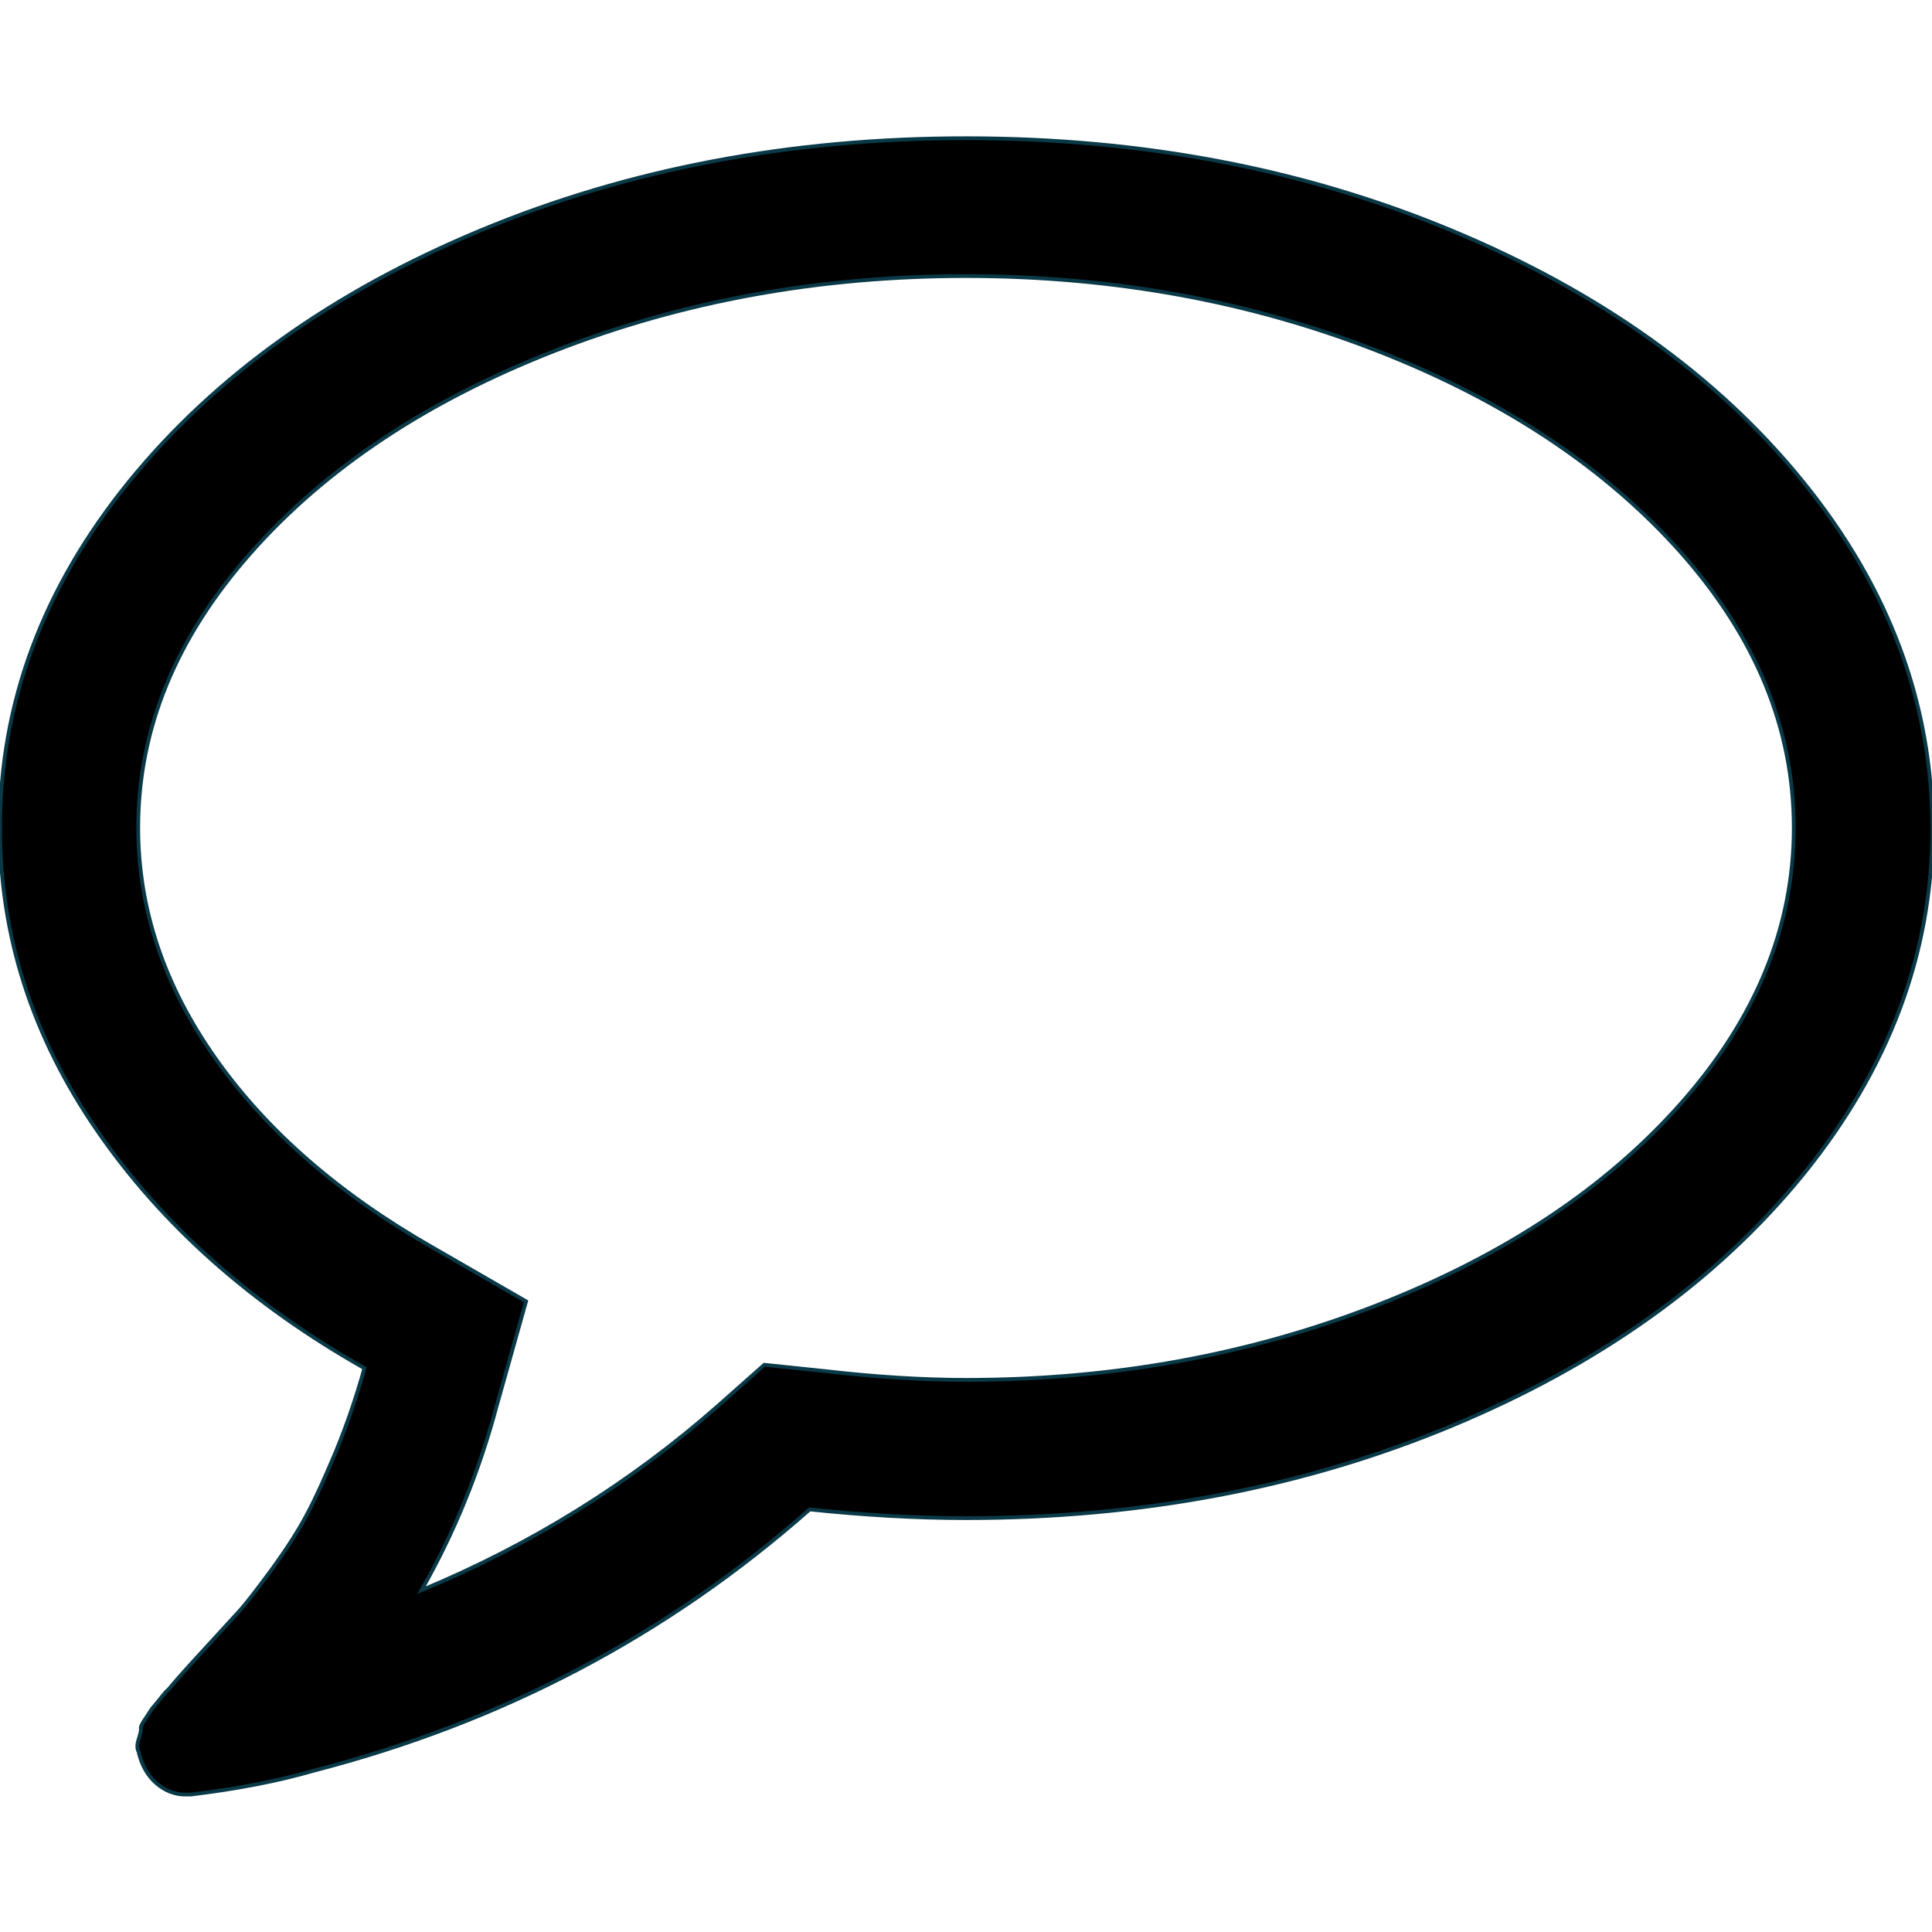 <svg id="comments-icon" xmlns="http://www.w3.org/2000/svg" xmlns:xlink="http://www.w3.org/1999/xlink" x="0px" y="0px"
	 viewBox="0 0 511.6 511.6" style="enable-background:new 0 0 24 24; stroke:#0a3947" xml:space="preserve">
<g>
	<path d="M477.4,127.5c-22.8-28.1-53.9-50.2-93.1-66.5s-82-24.4-128.5-24.4c-46.4,0-89.3,8.1-128.5,24.4s-70.2,38.4-93.1,66.5
		C11.4,155.6,0,186.1,0,219.3c0,28.5,8.6,55.3,25.8,80.2c17.2,24.9,40.8,45.9,70.7,62.8c-2.1,7.6-4.6,14.8-7.4,21.7
		c-2.9,6.9-5.4,12.5-7.7,16.8c-2.3,4.4-5.4,9.2-9.3,14.6c-3.9,5.3-6.8,9.1-8.8,11.3c-2,2.2-5.3,5.8-9.9,10.8c-4.6,5-7.5,8.3-8.8,9.9
		c-0.2,0.1-1,0.9-2.3,2.6c-1.3,1.6-2,2.4-2,2.4l-1.7,2.6c-1,1.4-1.4,2.3-1.3,2.7c0.1,0.4-0.1,1.3-0.6,2.9c-0.5,1.5-0.4,2.7,0.1,3.4
		v0.3c0.8,3.2,2.3,5.9,4.6,7.9c2.3,2,4.9,3,7.7,3h1.4c12.4-1.5,23.2-3.6,32.5-6.3C133,456,176.7,433,214.4,399.7
		c14.3,1.5,28.1,2.3,41.4,2.3c46.4,0,89.3-8.1,128.5-24.4c39.2-16.3,70.2-38.4,93.1-66.5c22.8-28.1,34.3-58.7,34.3-91.8
		C511.6,186.2,500.2,155.6,477.4,127.5z M445.2,292.1c-19.9,22.5-46.7,40.3-80.5,53.5c-33.8,13.2-70.1,19.8-108.9,19.8
		c-11.6,0-24-0.8-37.1-2.3l-16.3-1.7l-12.3,10.9c-23.4,20.6-49.6,36.8-78.5,48.8c8.8-15.4,15.4-31.8,20-49.1l7.7-27.4l-24.8-14.3
		c-24.7-14.1-43.9-30.8-57.5-50.1c-13.6-19.3-20.4-39.6-20.4-61c0-26.1,9.9-50.3,29.8-72.8c19.9-22.5,46.7-40.3,80.5-53.5
		c33.8-13.2,70.1-19.8,108.9-19.8c38.8,0,75.1,6.6,108.9,19.8c33.8,13.2,60.6,31.1,80.5,53.5c19.9,22.5,29.8,46.7,29.8,72.8
		S465.1,269.6,445.2,292.1z"/>
</g>
</svg>

